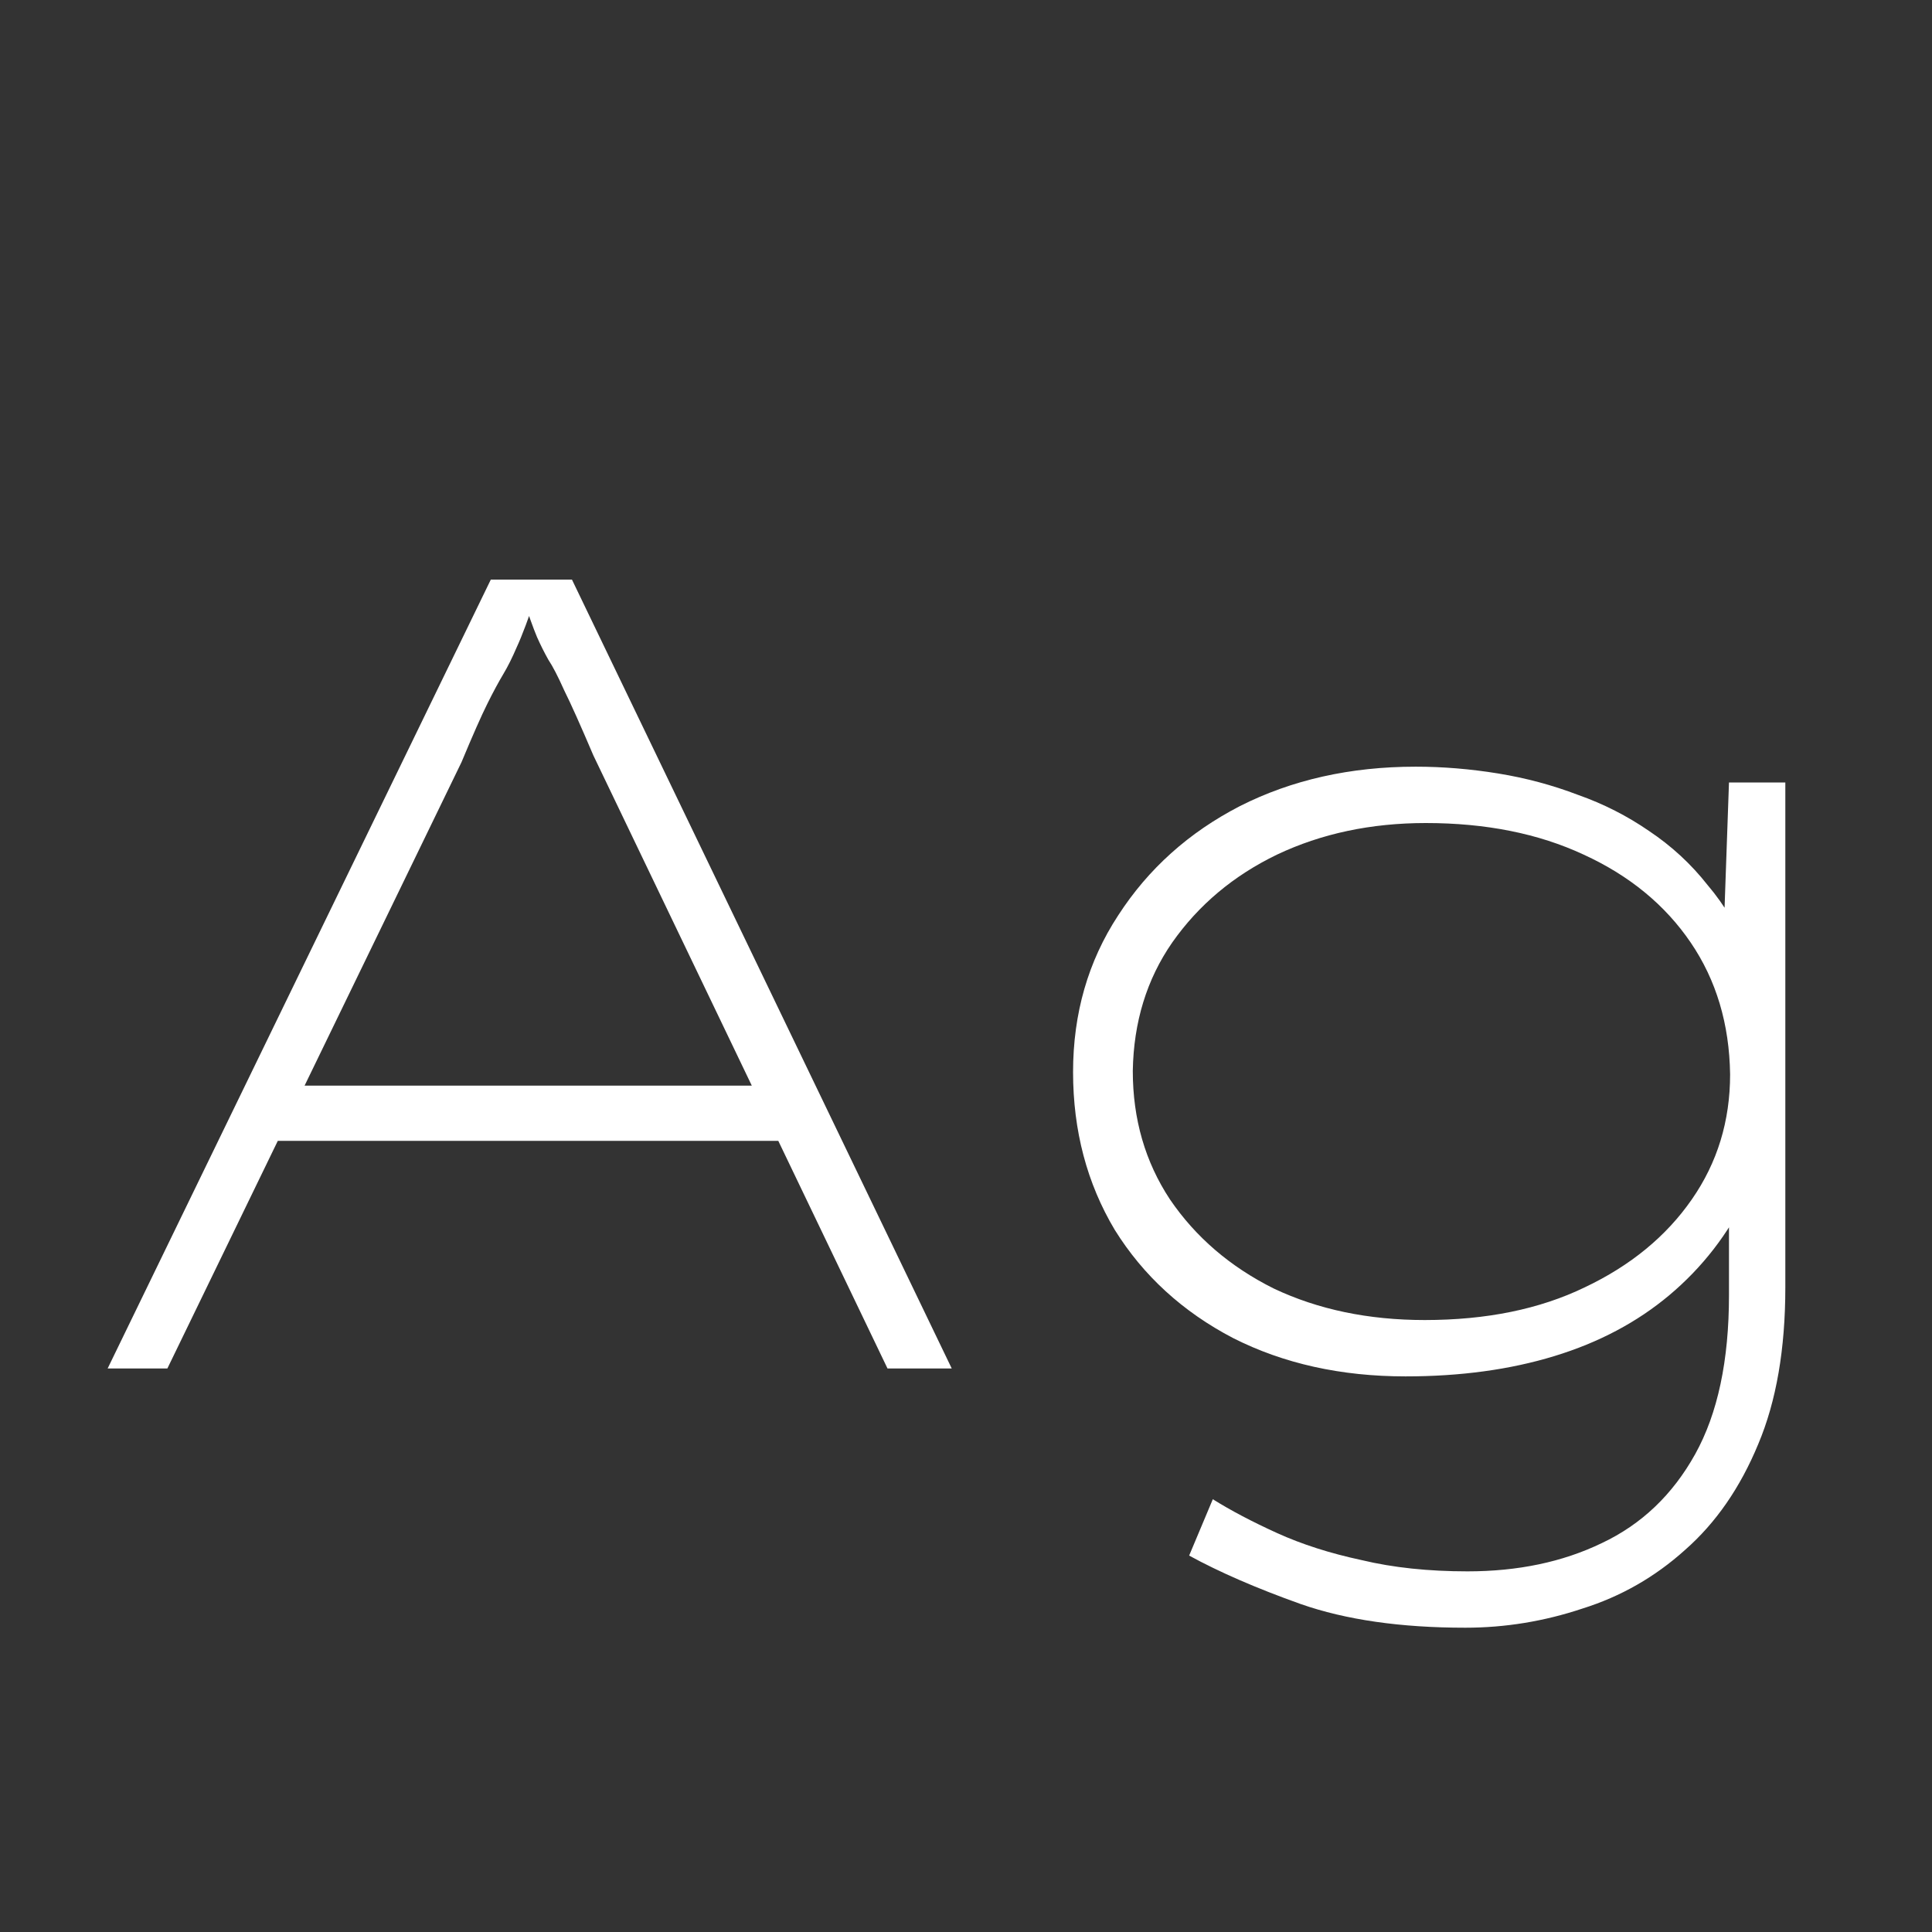<svg width="24" height="24" viewBox="0 0 24 24" fill="none" xmlns="http://www.w3.org/2000/svg">
<rect x="0" y="0" width="24" height="24" fill="#333333" stroke="none"/>
<path d="M1.337 17L6.097 7.2H7.105L11.823 17H11.025L7.371 9.384C7.212 9.011 7.091 8.74 7.007 8.572C6.932 8.404 6.867 8.278 6.811 8.194C6.764 8.11 6.717 8.017 6.671 7.914C6.624 7.802 6.559 7.62 6.475 7.368H6.671C6.568 7.676 6.484 7.9 6.419 8.04C6.363 8.171 6.307 8.283 6.251 8.376C6.195 8.47 6.129 8.591 6.055 8.74C5.98 8.89 5.873 9.132 5.733 9.468L2.079 17H1.337ZM3.213 14.172L3.521 13.486H9.695L9.849 14.172H3.213ZM18.202 20.22C17.4 20.22 16.718 20.122 16.158 19.926C15.608 19.73 15.146 19.529 14.772 19.324L15.066 18.624C15.29 18.764 15.556 18.904 15.864 19.044C16.172 19.184 16.522 19.296 16.914 19.38C17.306 19.474 17.745 19.52 18.23 19.52C18.856 19.52 19.411 19.404 19.896 19.17C20.391 18.937 20.778 18.568 21.058 18.064C21.338 17.56 21.478 16.902 21.478 16.09V14.998L21.702 14.844C21.469 15.329 21.147 15.745 20.736 16.09C20.335 16.426 19.859 16.678 19.308 16.846C18.758 17.014 18.142 17.098 17.46 17.098C16.658 17.098 15.944 16.939 15.318 16.622C14.693 16.296 14.203 15.848 13.848 15.278C13.503 14.7 13.33 14.046 13.33 13.318C13.33 12.59 13.517 11.941 13.89 11.372C14.264 10.793 14.768 10.341 15.402 10.014C16.046 9.688 16.774 9.524 17.586 9.524C17.922 9.524 18.263 9.552 18.608 9.608C18.954 9.664 19.285 9.753 19.602 9.874C19.92 9.986 20.214 10.136 20.484 10.322C20.764 10.509 21.007 10.733 21.212 10.994C21.427 11.246 21.6 11.54 21.73 11.876L21.408 11.708L21.478 9.72H22.178V15.992C22.178 16.758 22.066 17.406 21.842 17.938C21.618 18.48 21.315 18.918 20.932 19.254C20.559 19.59 20.134 19.833 19.658 19.982C19.182 20.141 18.697 20.22 18.202 20.22ZM17.698 16.398C18.464 16.398 19.126 16.263 19.686 15.992C20.256 15.722 20.699 15.357 21.016 14.9C21.334 14.443 21.492 13.925 21.492 13.346C21.483 12.721 21.32 12.175 21.002 11.708C20.685 11.242 20.242 10.877 19.672 10.616C19.112 10.355 18.459 10.224 17.712 10.224C17.031 10.224 16.415 10.355 15.864 10.616C15.323 10.877 14.889 11.242 14.562 11.708C14.245 12.165 14.082 12.697 14.072 13.304C14.072 13.902 14.226 14.434 14.534 14.9C14.852 15.367 15.281 15.736 15.822 16.006C16.373 16.267 16.998 16.398 17.698 16.398Z" fill="white"/>
</svg>
